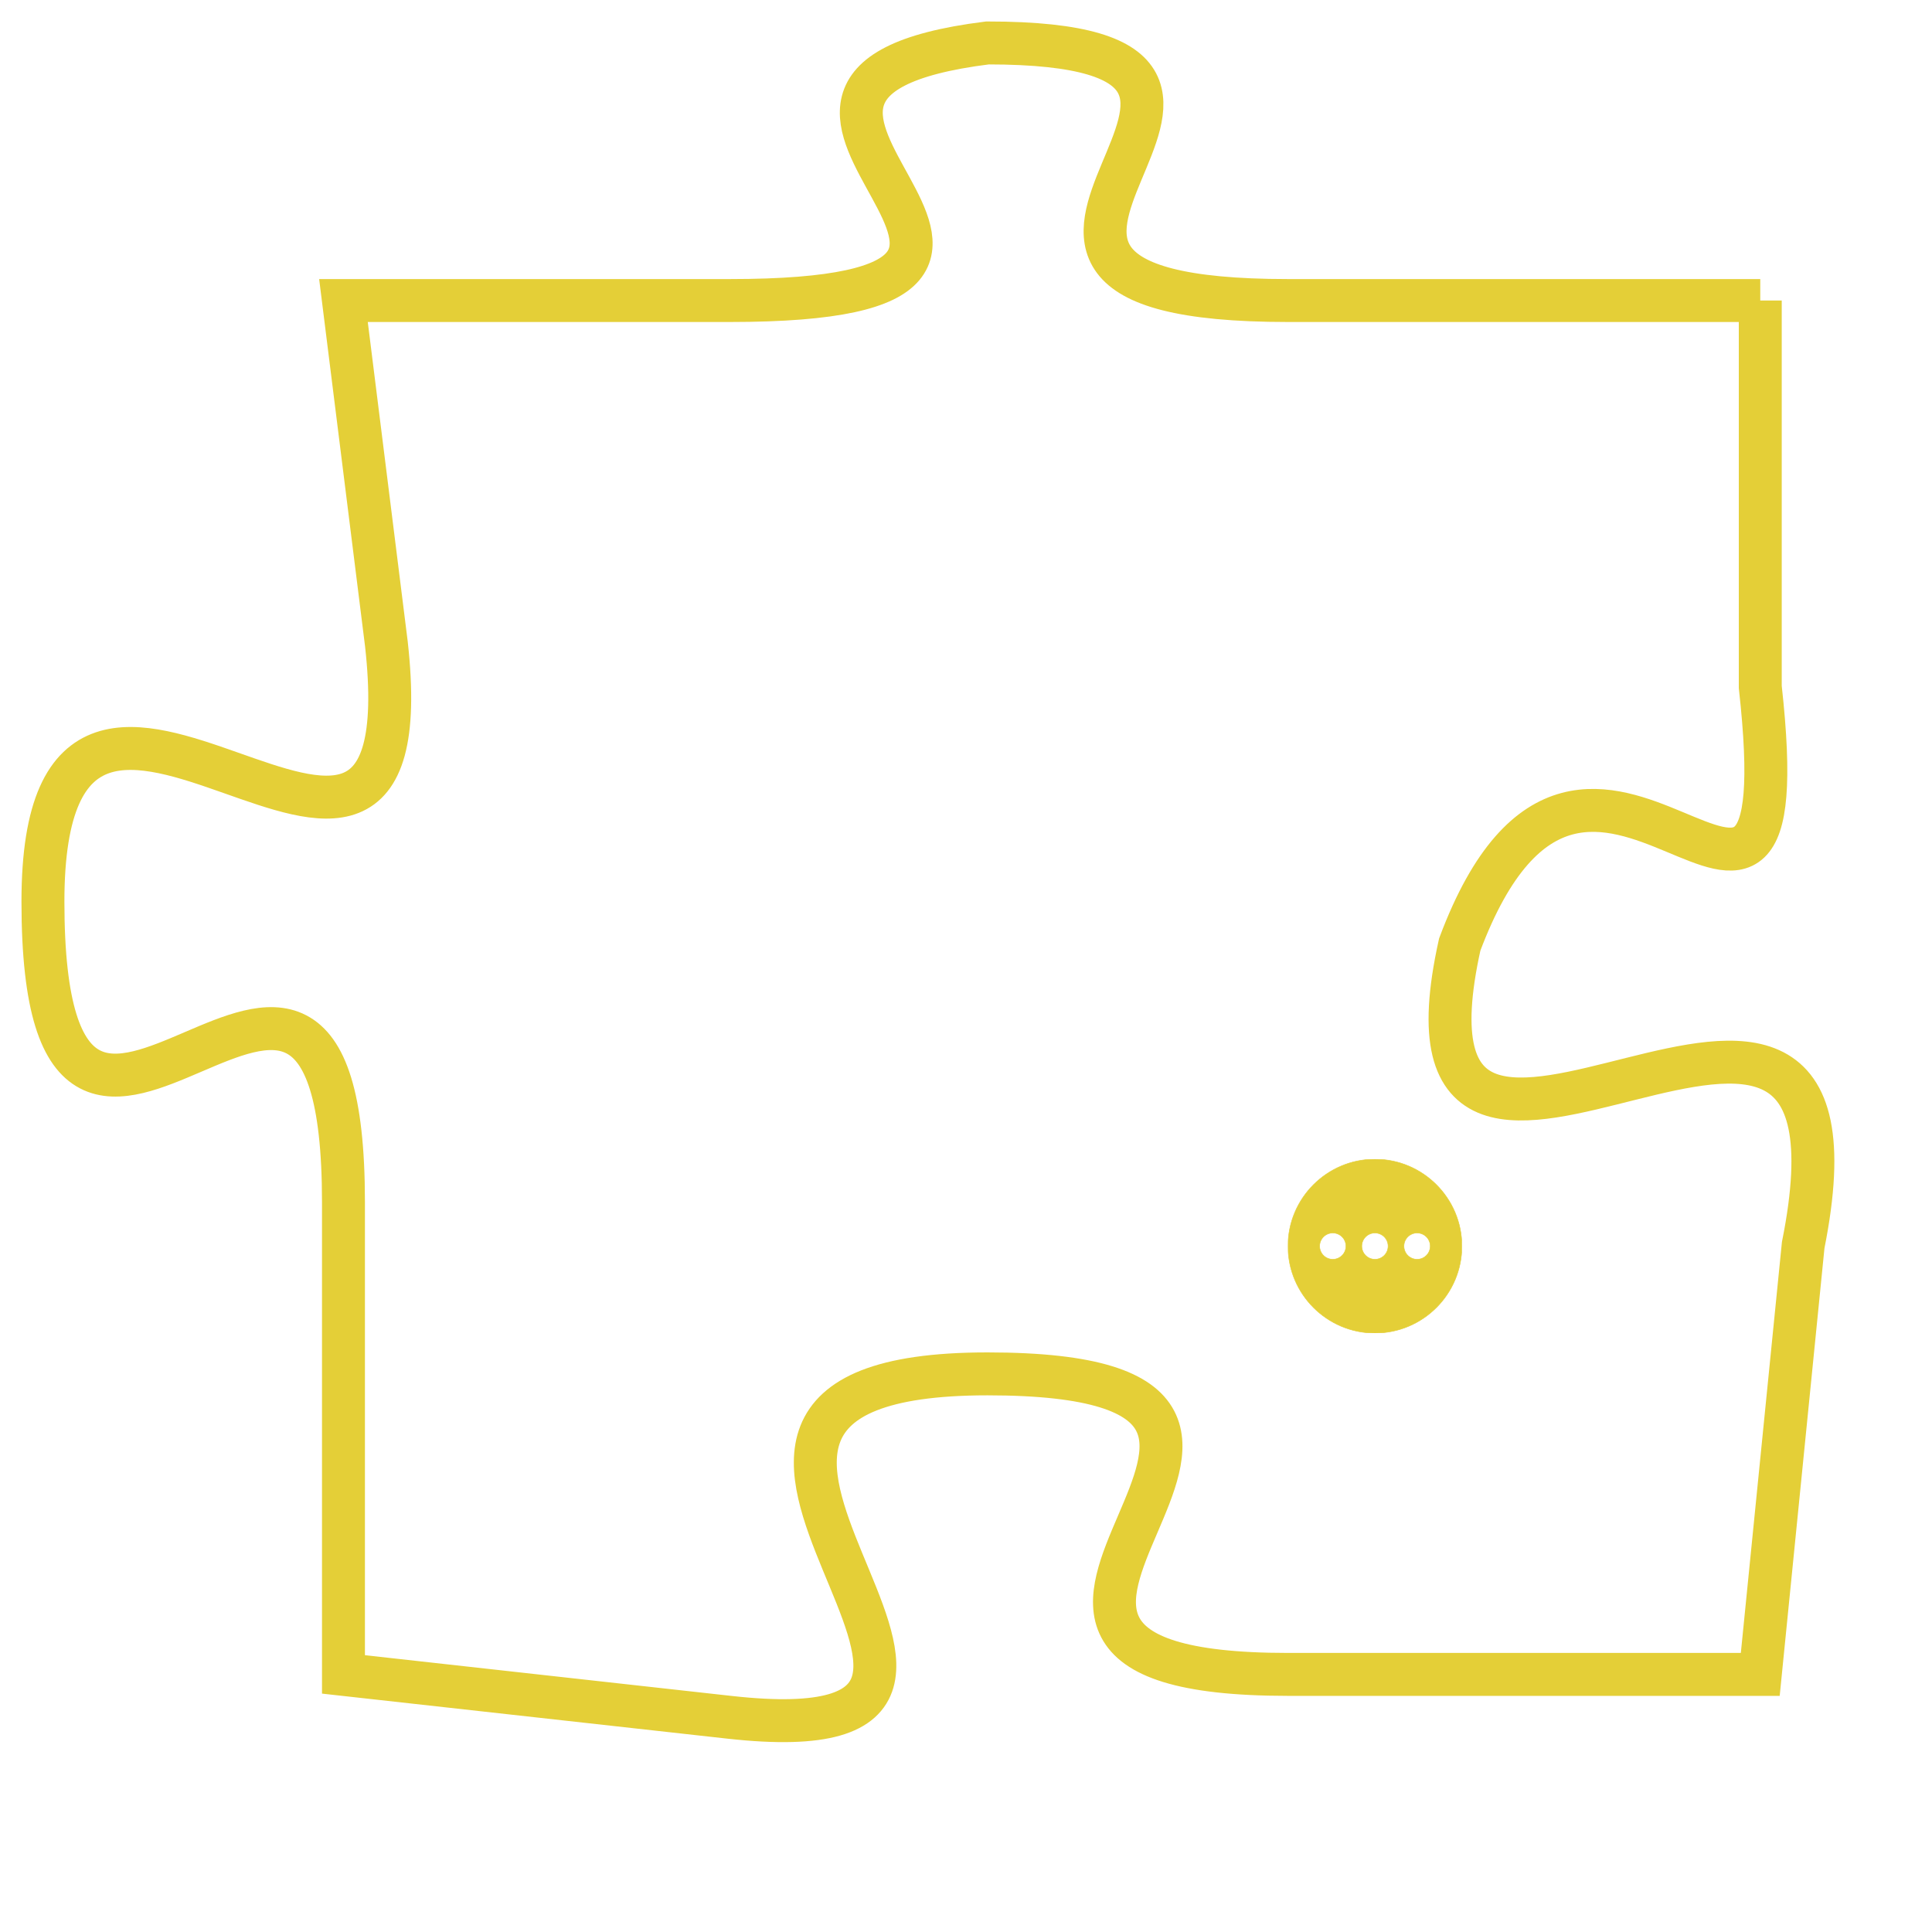 <svg version="1.1" xmlns="http://www.w3.org/2000/svg" xmlns:xlink="http://www.w3.org/1999/xlink" fill="transparent" x="0" y="0" width="350" height="350" preserveAspectRatio="xMinYMin slice"><style type="text/css">.links{fill:transparent;stroke: #E4CF37;}.links:hover{fill:#63D272; opacity:0.4;}</style><defs><g id="allt"><path id="t2383" d="M1452,576 L1441,576 C1431,576 1443,570 1434,570 C1426,571 1438,576 1428,576 L1419,576 1419,576 L1420,584 C1421,593 1412,581 1412,590 C1412,600 1419,587 1419,597 L1419,608 1419,608 L1428,609 C1437,610 1424,601 1434,601 C1444,601 1431,608 1441,608 L1452,608 1452,608 L1453,598 C1455,588 1443,600 1445,591 C1448,583 1453,594 1452,585 L1452,576"/></g><clipPath id="c" clipRule="evenodd" fill="transparent"><use href="#t2383"/></clipPath></defs><svg viewBox="1411 569 45 42" preserveAspectRatio="xMinYMin meet"><svg width="4380" height="2430"><g><image crossorigin="anonymous" x="0" y="0" href="https://nftpuzzle.license-token.com/assets/completepuzzle.svg" width="100%" height="100%" /><g class="links"><use href="#t2383"/></g></g></svg><svg x="1441" y="596" height="9%" width="9%" viewBox="0 0 330 330"><g><a xlink:href="https://nftpuzzle.license-token.com/" class="links"><title>See the most innovative NFT based token software licensing project</title><path fill="#E4CF37" id="more" d="M165,0C74.019,0,0,74.019,0,165s74.019,165,165,165s165-74.019,165-165S255.981,0,165,0z M85,190 c-13.785,0-25-11.215-25-25s11.215-25,25-25s25,11.215,25,25S98.785,190,85,190z M165,190c-13.785,0-25-11.215-25-25 s11.215-25,25-25s25,11.215,25,25S178.785,190,165,190z M245,190c-13.785,0-25-11.215-25-25s11.215-25,25-25 c13.785,0,25,11.215,25,25S258.785,190,245,190z"></path></a></g></svg></svg></svg>